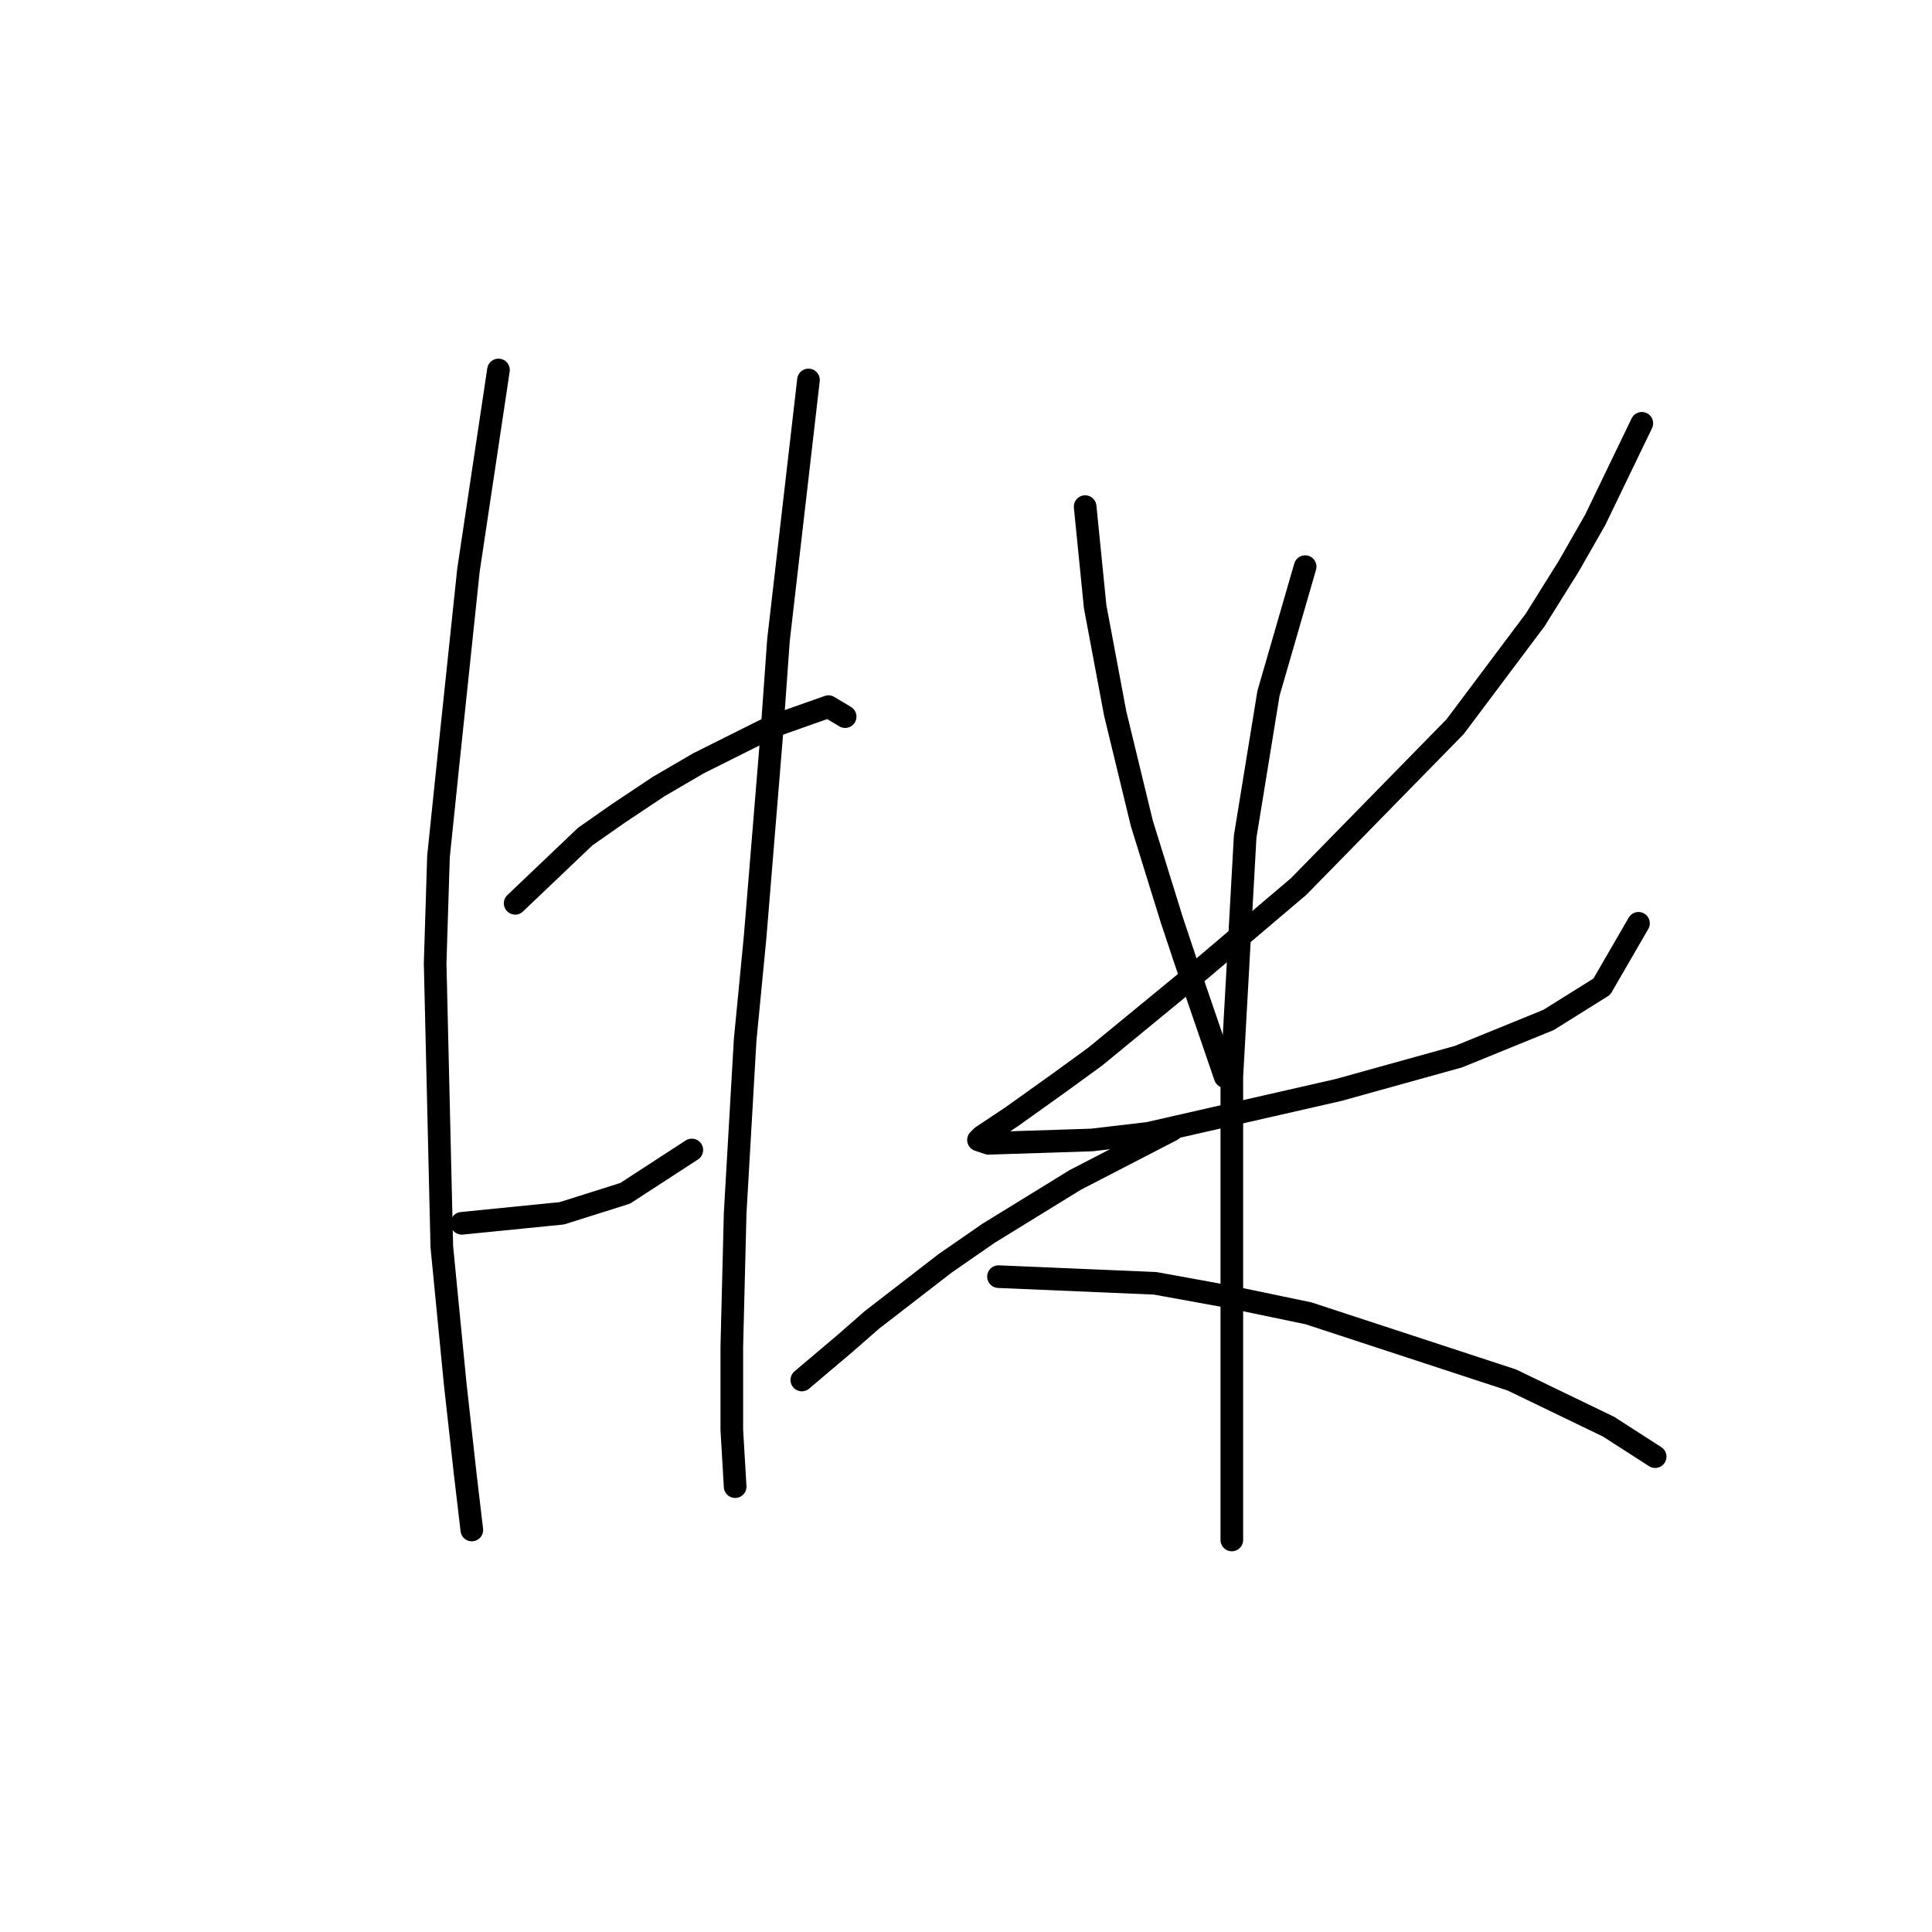 <?xml version="1.0" standalone="no"?>
    <svg width="256" height="256" xmlns="http://www.w3.org/2000/svg" version="1.1">
    <polyline stroke="black" stroke-width="3" stroke-linecap="round" fill="transparent" stroke-linejoin="round" points="66.051 49.023 62.076 75.524 59.426 100.7 58.101 113.509 57.659 127.643 58.542 165.187 60.309 183.296 61.634 195.222 62.518 202.731 62.518 202.731 " />
        <polyline stroke="black" stroke-width="3" stroke-linecap="round" fill="transparent" stroke-linejoin="round" points="68.26 119.693 77.535 110.859 81.952 107.767 87.252 104.234 92.552 101.142 102.27 96.284 109.778 93.633 111.987 94.958 111.987 94.958 " />
        <polyline stroke="black" stroke-width="3" stroke-linecap="round" fill="transparent" stroke-linejoin="round" points="61.193 162.095 74.443 160.77 82.835 158.12 91.669 152.378 91.669 152.378 " />
        <polyline stroke="black" stroke-width="3" stroke-linecap="round" fill="transparent" stroke-linejoin="round" points="107.128 50.348 104.478 73.316 103.153 84.8 102.27 97.167 100.061 124.11 98.736 137.802 97.411 160.77 96.969 178.438 96.969 189.48 97.411 196.989 97.411 196.989 " />
        <polyline stroke="black" stroke-width="3" stroke-linecap="round" fill="transparent" stroke-linejoin="round" points="143.788 67.132 145.113 80.383 146.439 87.45 147.764 94.517 151.297 109.092 155.272 121.901 157.039 127.202 162.339 142.661 162.339 142.661 " />
        <polyline stroke="black" stroke-width="3" stroke-linecap="round" fill="transparent" stroke-linejoin="round" points="217.55 56.09 211.367 68.899 207.833 75.082 203.416 82.149 192.816 96.284 172.057 117.485 157.481 129.852 145.113 140.011 140.255 143.544 134.071 147.961 130.096 150.611 129.654 151.053 130.979 151.495 144.672 151.053 152.181 150.17 177.357 144.428 193.258 140.011 205.183 135.152 212.25 130.735 217.109 122.343 217.109 122.343 " />
        <polyline stroke="black" stroke-width="3" stroke-linecap="round" fill="transparent" stroke-linejoin="round" points="172.94 75.082 168.081 91.867 164.99 110.859 163.223 142.661 163.223 172.254 163.223 187.271 163.223 200.08 163.223 204.056 163.223 204.056 " />
        <polyline stroke="black" stroke-width="3" stroke-linecap="round" fill="transparent" stroke-linejoin="round" points="155.272 149.728 142.463 156.353 130.979 163.42 125.237 167.395 115.52 174.904 111.987 177.996 106.245 182.855 106.245 182.855 " />
        <polyline stroke="black" stroke-width="3" stroke-linecap="round" fill="transparent" stroke-linejoin="round" points="132.305 169.162 153.064 170.046 162.781 171.812 173.382 174.021 200.325 182.855 213.134 189.038 219.317 193.013 219.317 193.013 " />
        </svg>
